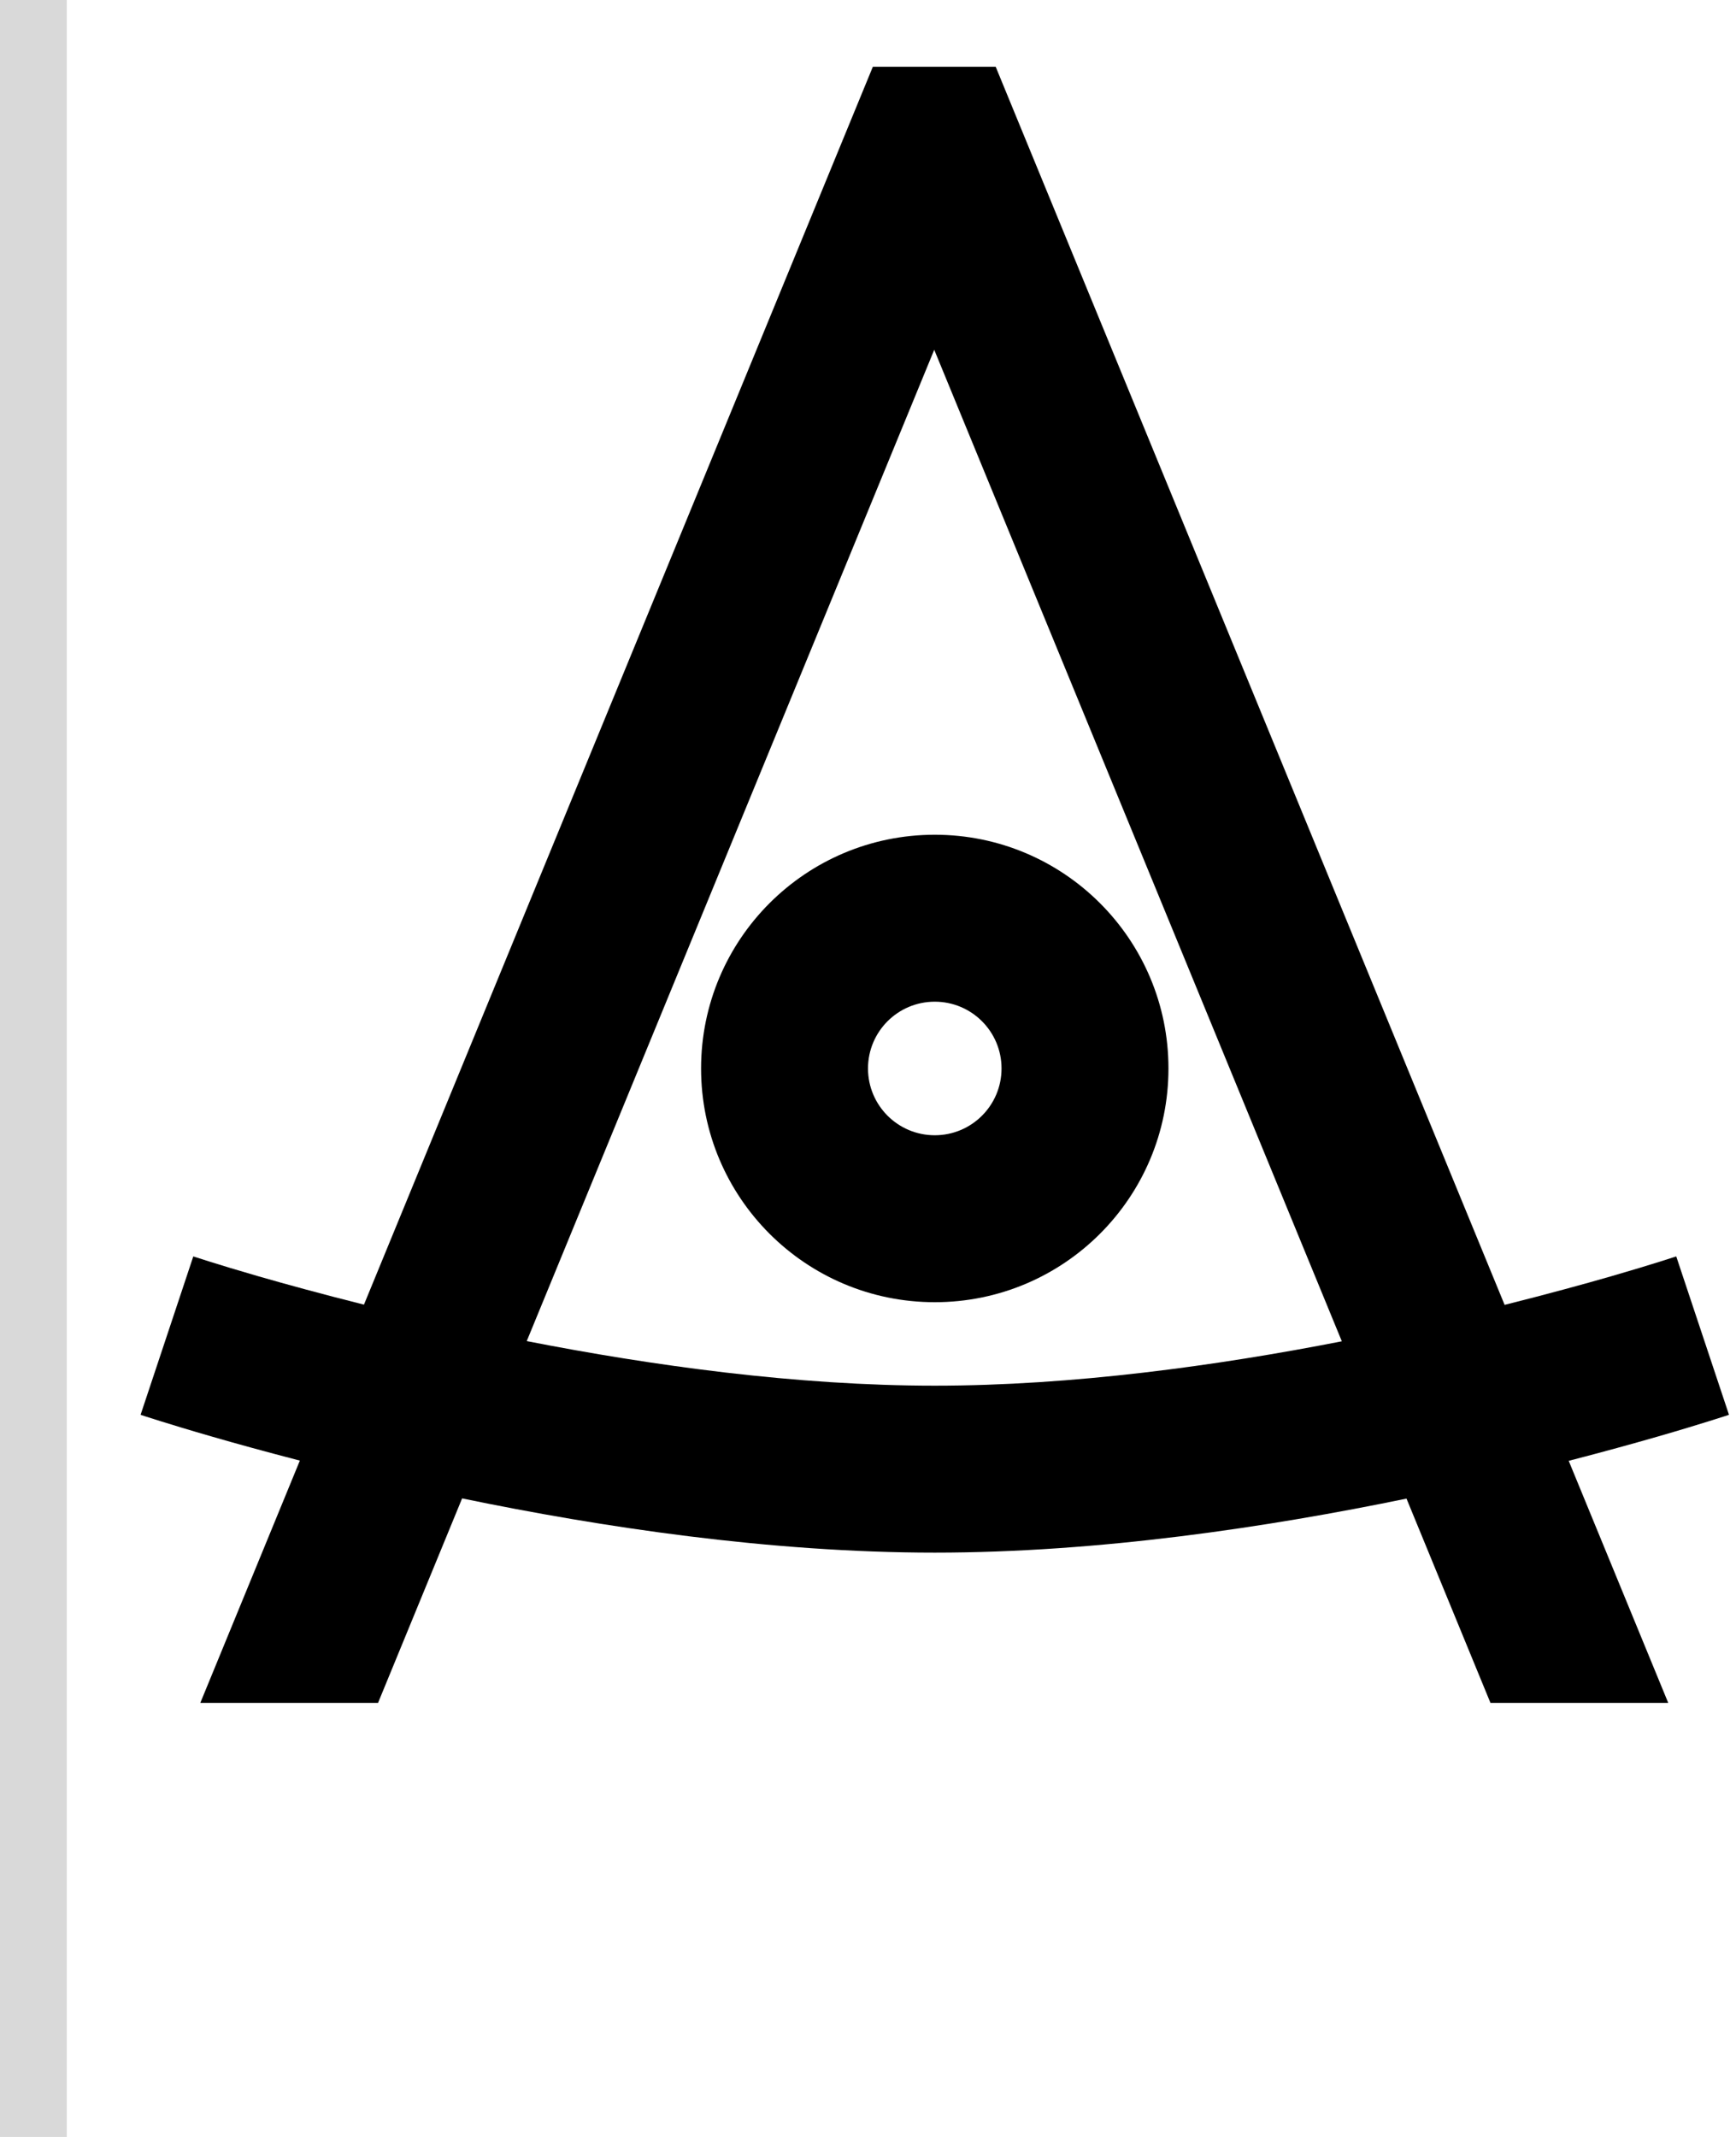 <svg width="52" height="64" viewBox="0 0 52 64" fill="none" xmlns="http://www.w3.org/2000/svg">
<path d="M27.984 10.476L15.778 40.165C19.532 40.9 23.863 41.5 28 41.5C32.127 41.5 36.447 40.904 40.193 40.171L27.984 10.476L27.985 2H29.825L45.069 39.08C46.332 38.763 47.416 38.467 48.259 38.224C48.888 38.042 49.383 37.891 49.717 37.786C49.883 37.734 50.01 37.693 50.093 37.666C50.134 37.653 50.166 37.643 50.185 37.637C50.195 37.634 50.202 37.631 50.206 37.63C50.208 37.629 50.209 37.628 50.21 37.628L51.79 42.372C51.789 42.372 51.787 42.373 51.786 42.373C51.784 42.374 51.78 42.375 51.776 42.376C51.769 42.379 51.758 42.382 51.745 42.387C51.719 42.395 51.681 42.408 51.632 42.424C51.534 42.456 51.392 42.501 51.209 42.558C50.844 42.672 50.315 42.834 49.648 43.026C48.917 43.237 48.02 43.484 46.989 43.751L49.97 51H44.645L42.13 44.882C37.981 45.738 32.922 46.5 28 46.5C23.067 46.5 17.996 45.735 13.842 44.876L11.324 51H6L8.982 43.744C7.964 43.48 7.076 43.236 6.353 43.026C5.685 42.834 5.156 42.672 4.791 42.558C4.608 42.501 4.466 42.456 4.368 42.424C4.319 42.408 4.281 42.395 4.255 42.387C4.242 42.382 4.231 42.379 4.224 42.376C4.22 42.375 4.216 42.374 4.214 42.373C4.213 42.373 4.212 42.372 4.211 42.372L5.79 37.628C5.791 37.628 5.792 37.629 5.794 37.63C5.798 37.631 5.805 37.634 5.814 37.637C5.834 37.643 5.866 37.653 5.907 37.666C5.99 37.693 6.117 37.734 6.283 37.786C6.617 37.891 7.112 38.042 7.741 38.224C8.578 38.465 9.651 38.759 10.902 39.073L26.145 2H27.985L27.984 10.476Z" fill="black"/>
<path fill-rule="evenodd" clip-rule="evenodd" d="M28 25C31.866 25 35 28.134 35 32C35 35.866 31.866 39 28 39C24.134 39 21 35.866 21 32C21 28.134 24.134 25 28 25ZM28 30C26.895 30 26 30.895 26 32C26 33.105 26.895 34 28 34C29.105 34 30 33.105 30 32C30 30.895 29.105 30 28 30Z" fill="black"/>
<rect width="2" height="64" fill="#D9D9D9"/>
</svg>
